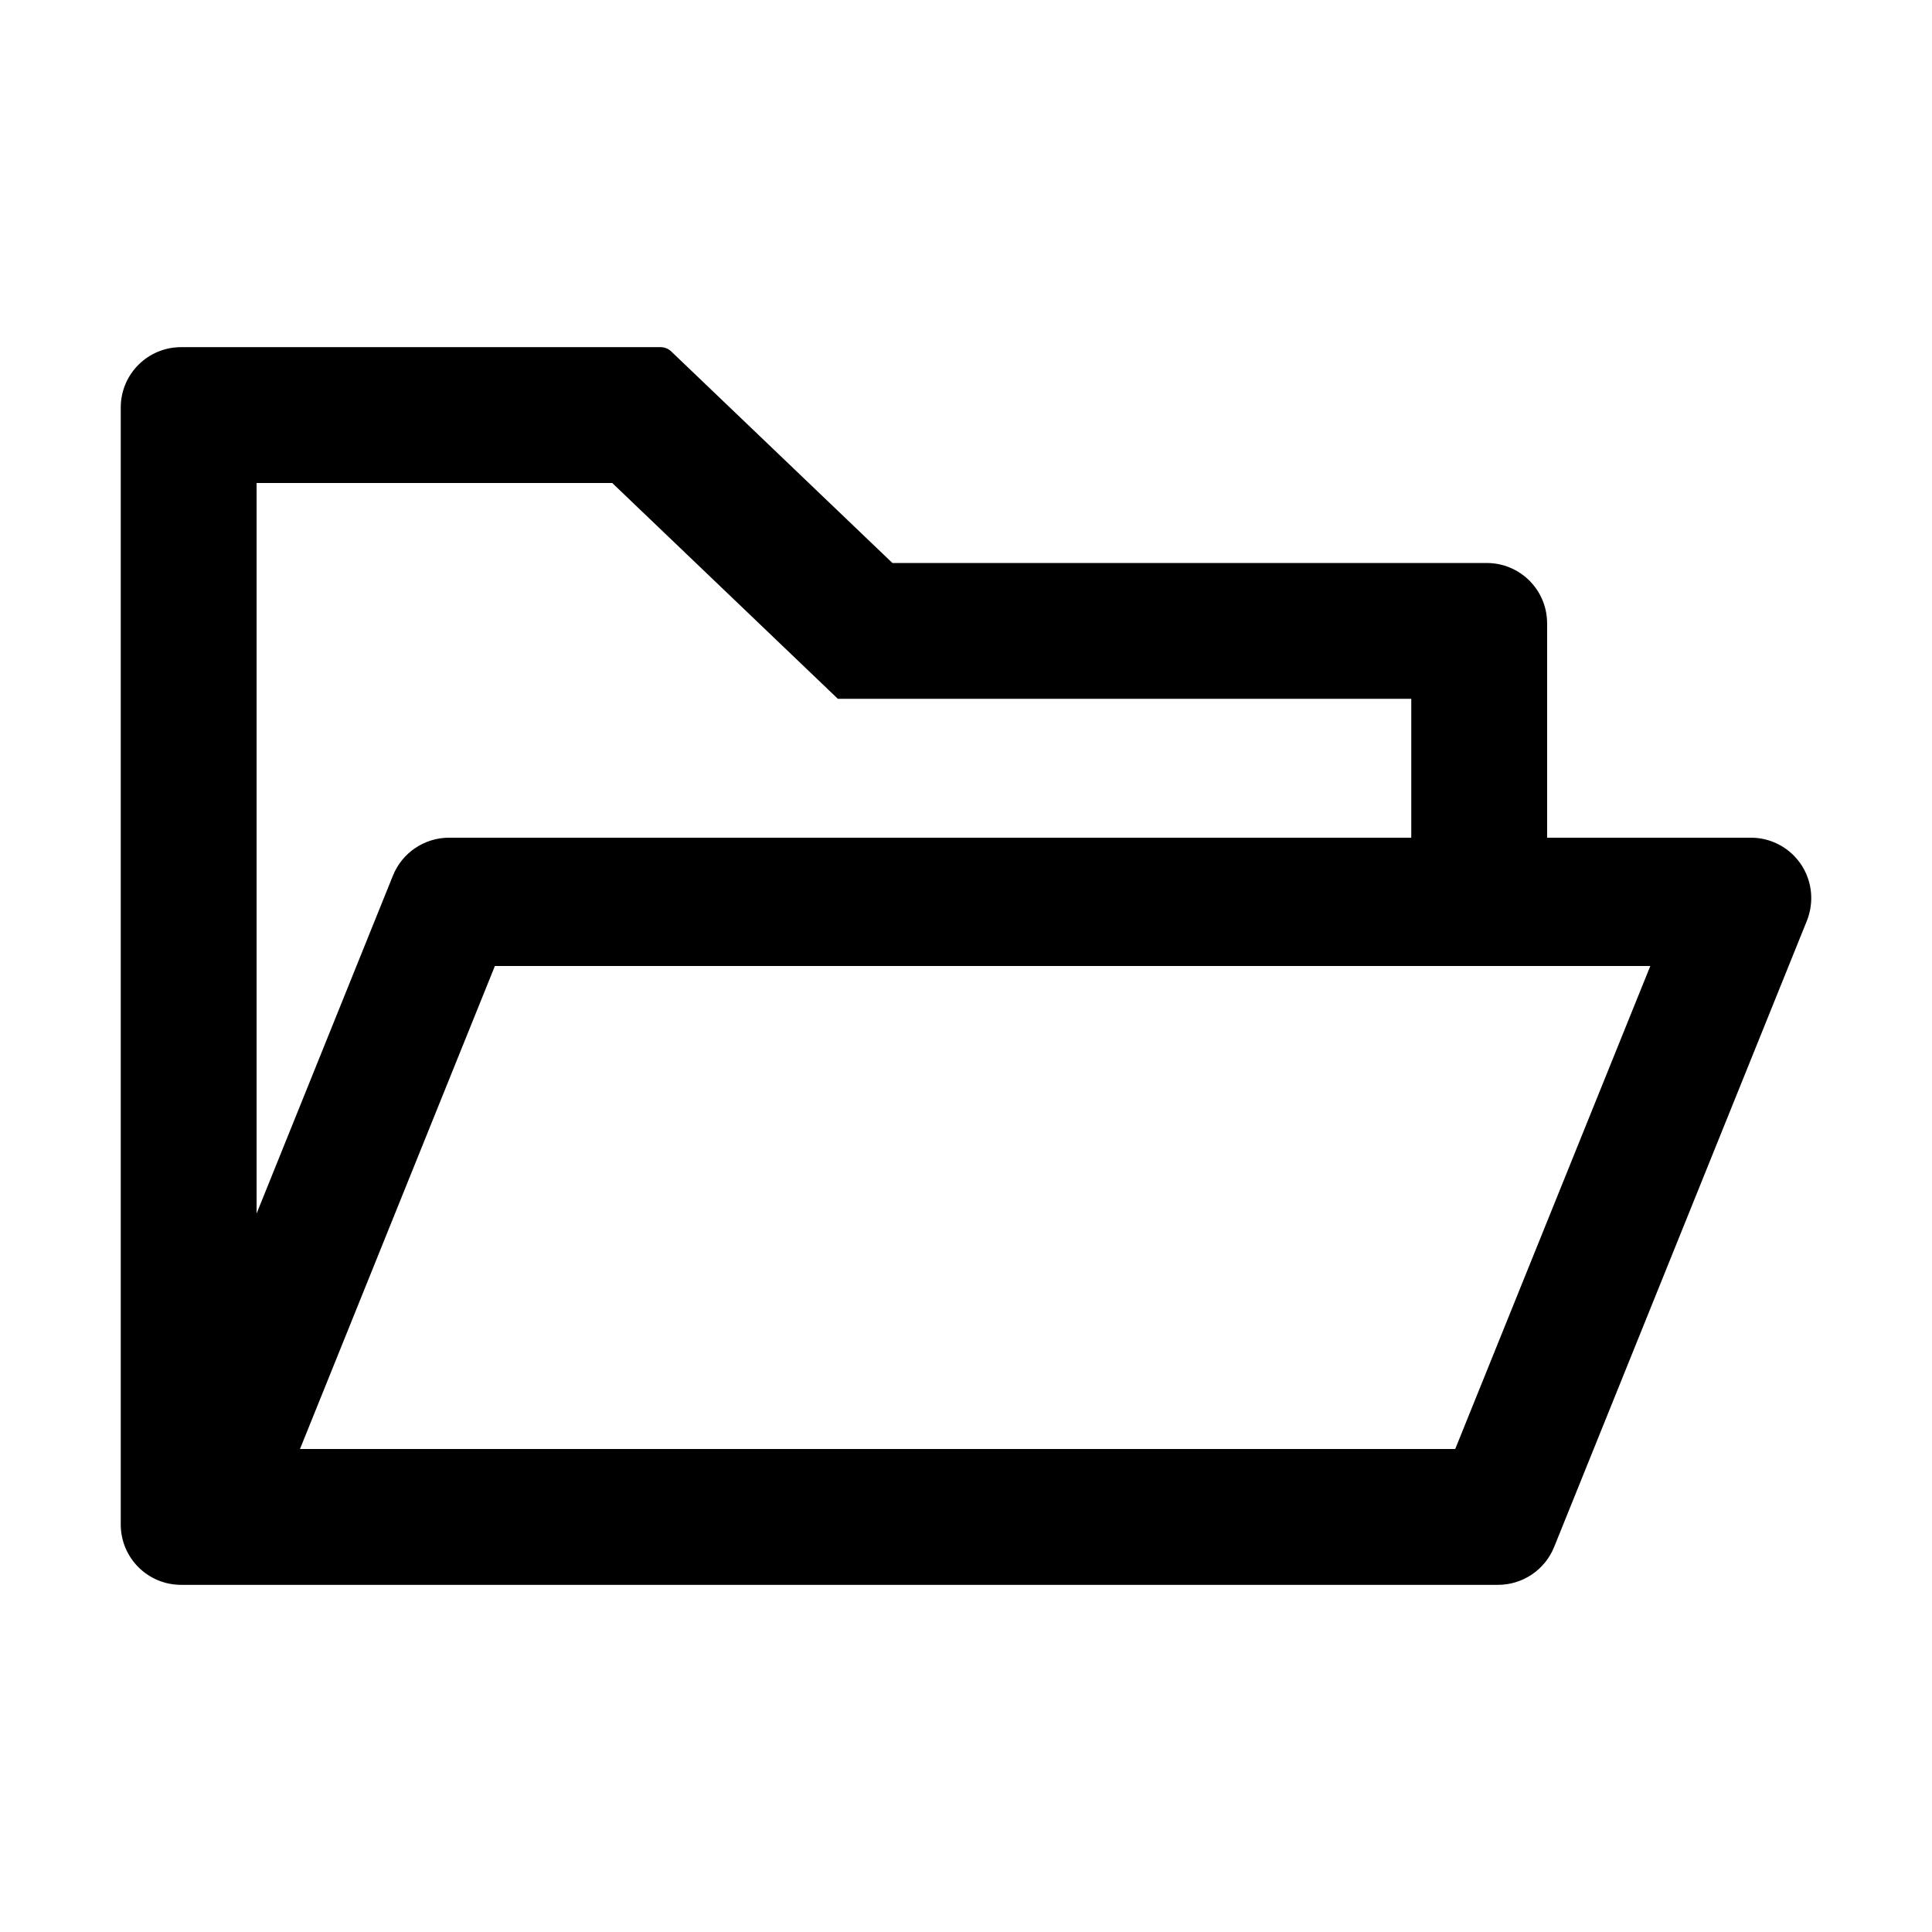 <?xml version="1.0" standalone="no"?><!DOCTYPE svg PUBLIC "-//W3C//DTD SVG 1.1//EN" "http://www.w3.org/Graphics/SVG/1.1/DTD/svg11.dtd"><svg t="1673601964009" class="icon" viewBox="0 0 1024 1024" version="1.1" xmlns="http://www.w3.org/2000/svg" p-id="14222" xmlns:xlink="http://www.w3.org/1999/xlink" width="200" height="200"><path d="M928 444H820V330.4c0-17.7-14.3-32-32-32H473L355.7 186.2c-1.5-1.4-3.5-2.2-5.5-2.2H96c-17.7 0-32 14.3-32 32v592c0 17.7 14.3 32 32 32h698c13 0 24.8-7.9 29.7-20l134-332c1.5-3.8 2.3-7.9 2.3-12 0-17.7-14.3-32-32-32zM136 256h188.5l119.6 114.4H748V444H238c-13 0-24.8 7.9-29.7 20L136 643.2V256z m635.3 512H159l103.3-256h612.4L771.3 768z" p-id="14223"></path></svg>